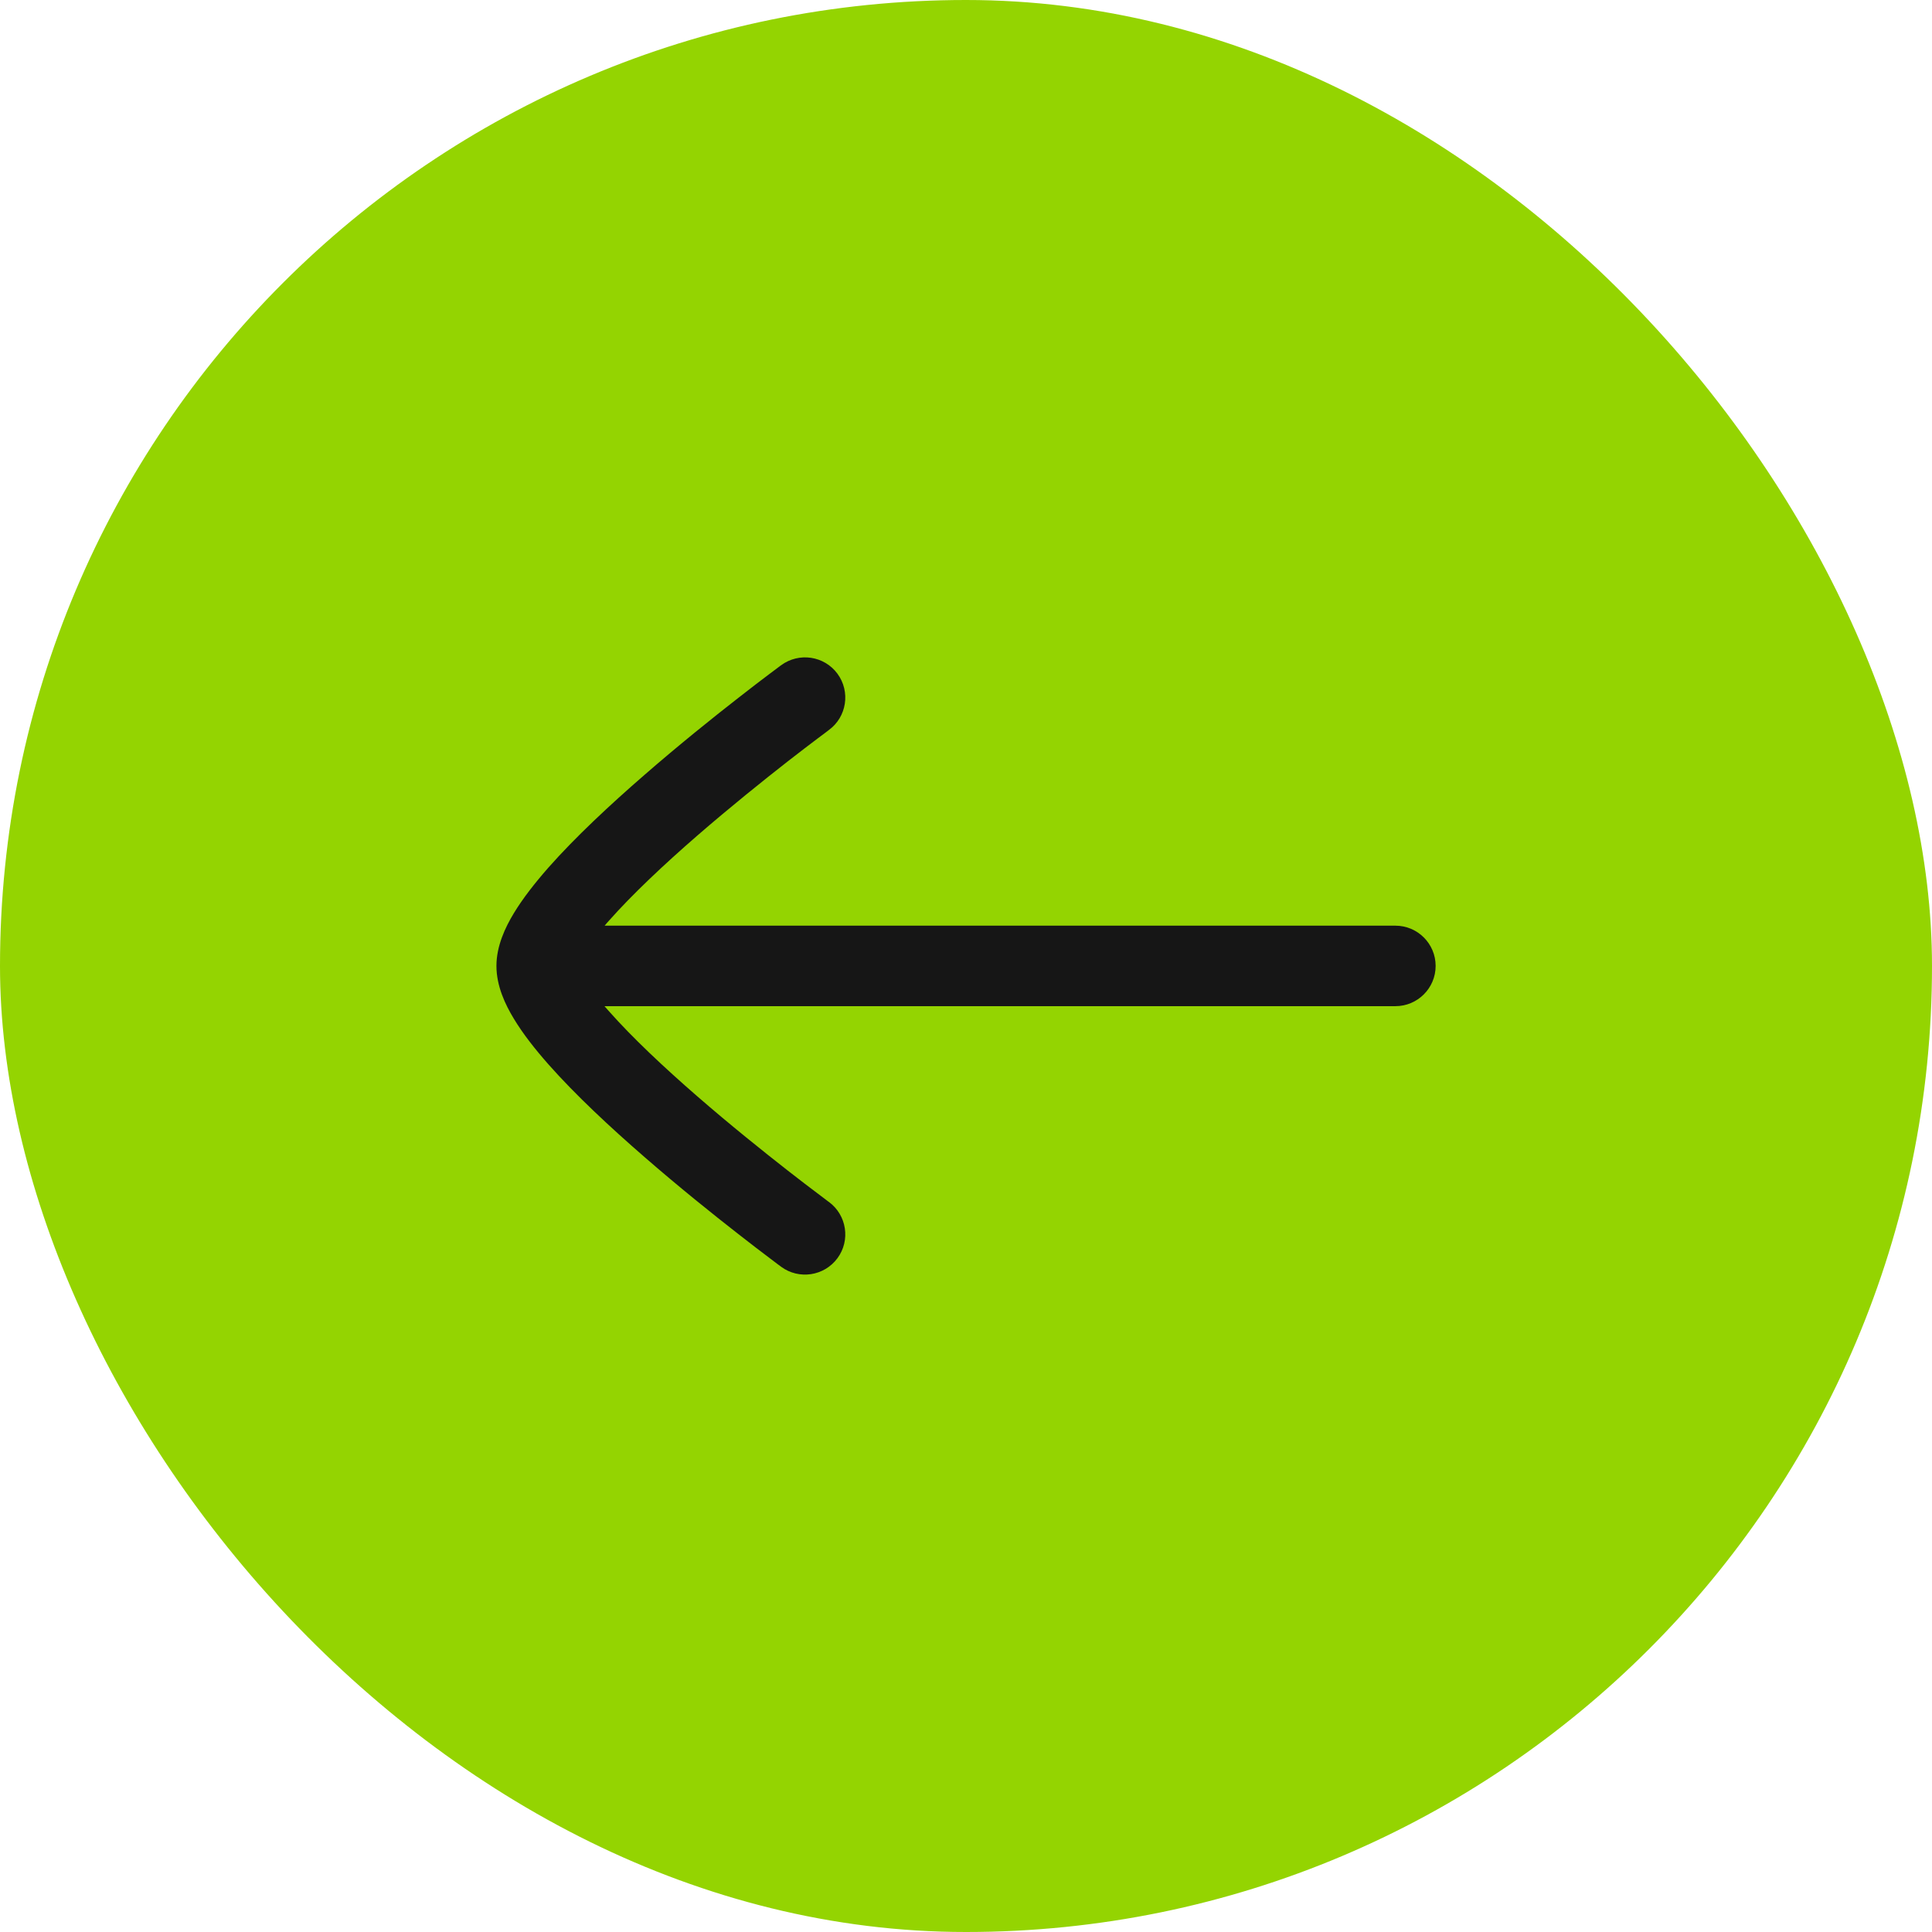 <svg width="24" height="24" viewBox="0 0 24 24" fill="none" xmlns="http://www.w3.org/2000/svg">
<rect width="24" height="24" rx="12" fill="#94D401"/>
<path d="M6.167 12C6.167 12.249 6.277 12.48 6.382 12.653C6.495 12.841 6.647 13.034 6.813 13.222C7.147 13.6 7.583 14.006 8.006 14.373C8.431 14.743 8.855 15.083 9.172 15.33C9.33 15.454 9.463 15.555 9.556 15.625C9.602 15.66 9.639 15.688 9.664 15.707L9.693 15.728L9.701 15.734L9.703 15.736C9.926 15.9 10.239 15.852 10.403 15.63C10.567 15.408 10.519 15.095 10.297 14.931L10.288 14.925L10.262 14.905C10.238 14.887 10.203 14.861 10.159 14.827C10.069 14.76 9.941 14.662 9.787 14.542C9.479 14.301 9.069 13.973 8.661 13.618C8.251 13.262 7.854 12.889 7.563 12.56C7.544 12.539 7.526 12.519 7.509 12.499L17.334 12.499C17.61 12.499 17.834 12.275 17.834 11.999C17.834 11.723 17.61 11.499 17.334 11.499L7.511 11.499C7.527 11.479 7.545 11.459 7.563 11.439C7.854 11.11 8.251 10.737 8.661 10.381C9.069 10.027 9.479 9.698 9.787 9.457C9.941 9.337 10.069 9.24 10.159 9.172C10.203 9.138 10.238 9.112 10.262 9.095L10.288 9.075L10.297 9.068C10.519 8.905 10.567 8.592 10.403 8.369C10.239 8.147 9.926 8.1 9.703 8.264L9.701 8.266L9.693 8.271L9.664 8.293C9.639 8.312 9.602 8.339 9.556 8.374C9.463 8.444 9.33 8.545 9.172 8.669C8.855 8.916 8.431 9.256 8.006 9.626C7.583 9.993 7.147 10.399 6.813 10.777C6.647 10.966 6.495 11.159 6.382 11.346C6.278 11.518 6.168 11.748 6.167 11.995" fill="#161616"/>
</svg>

